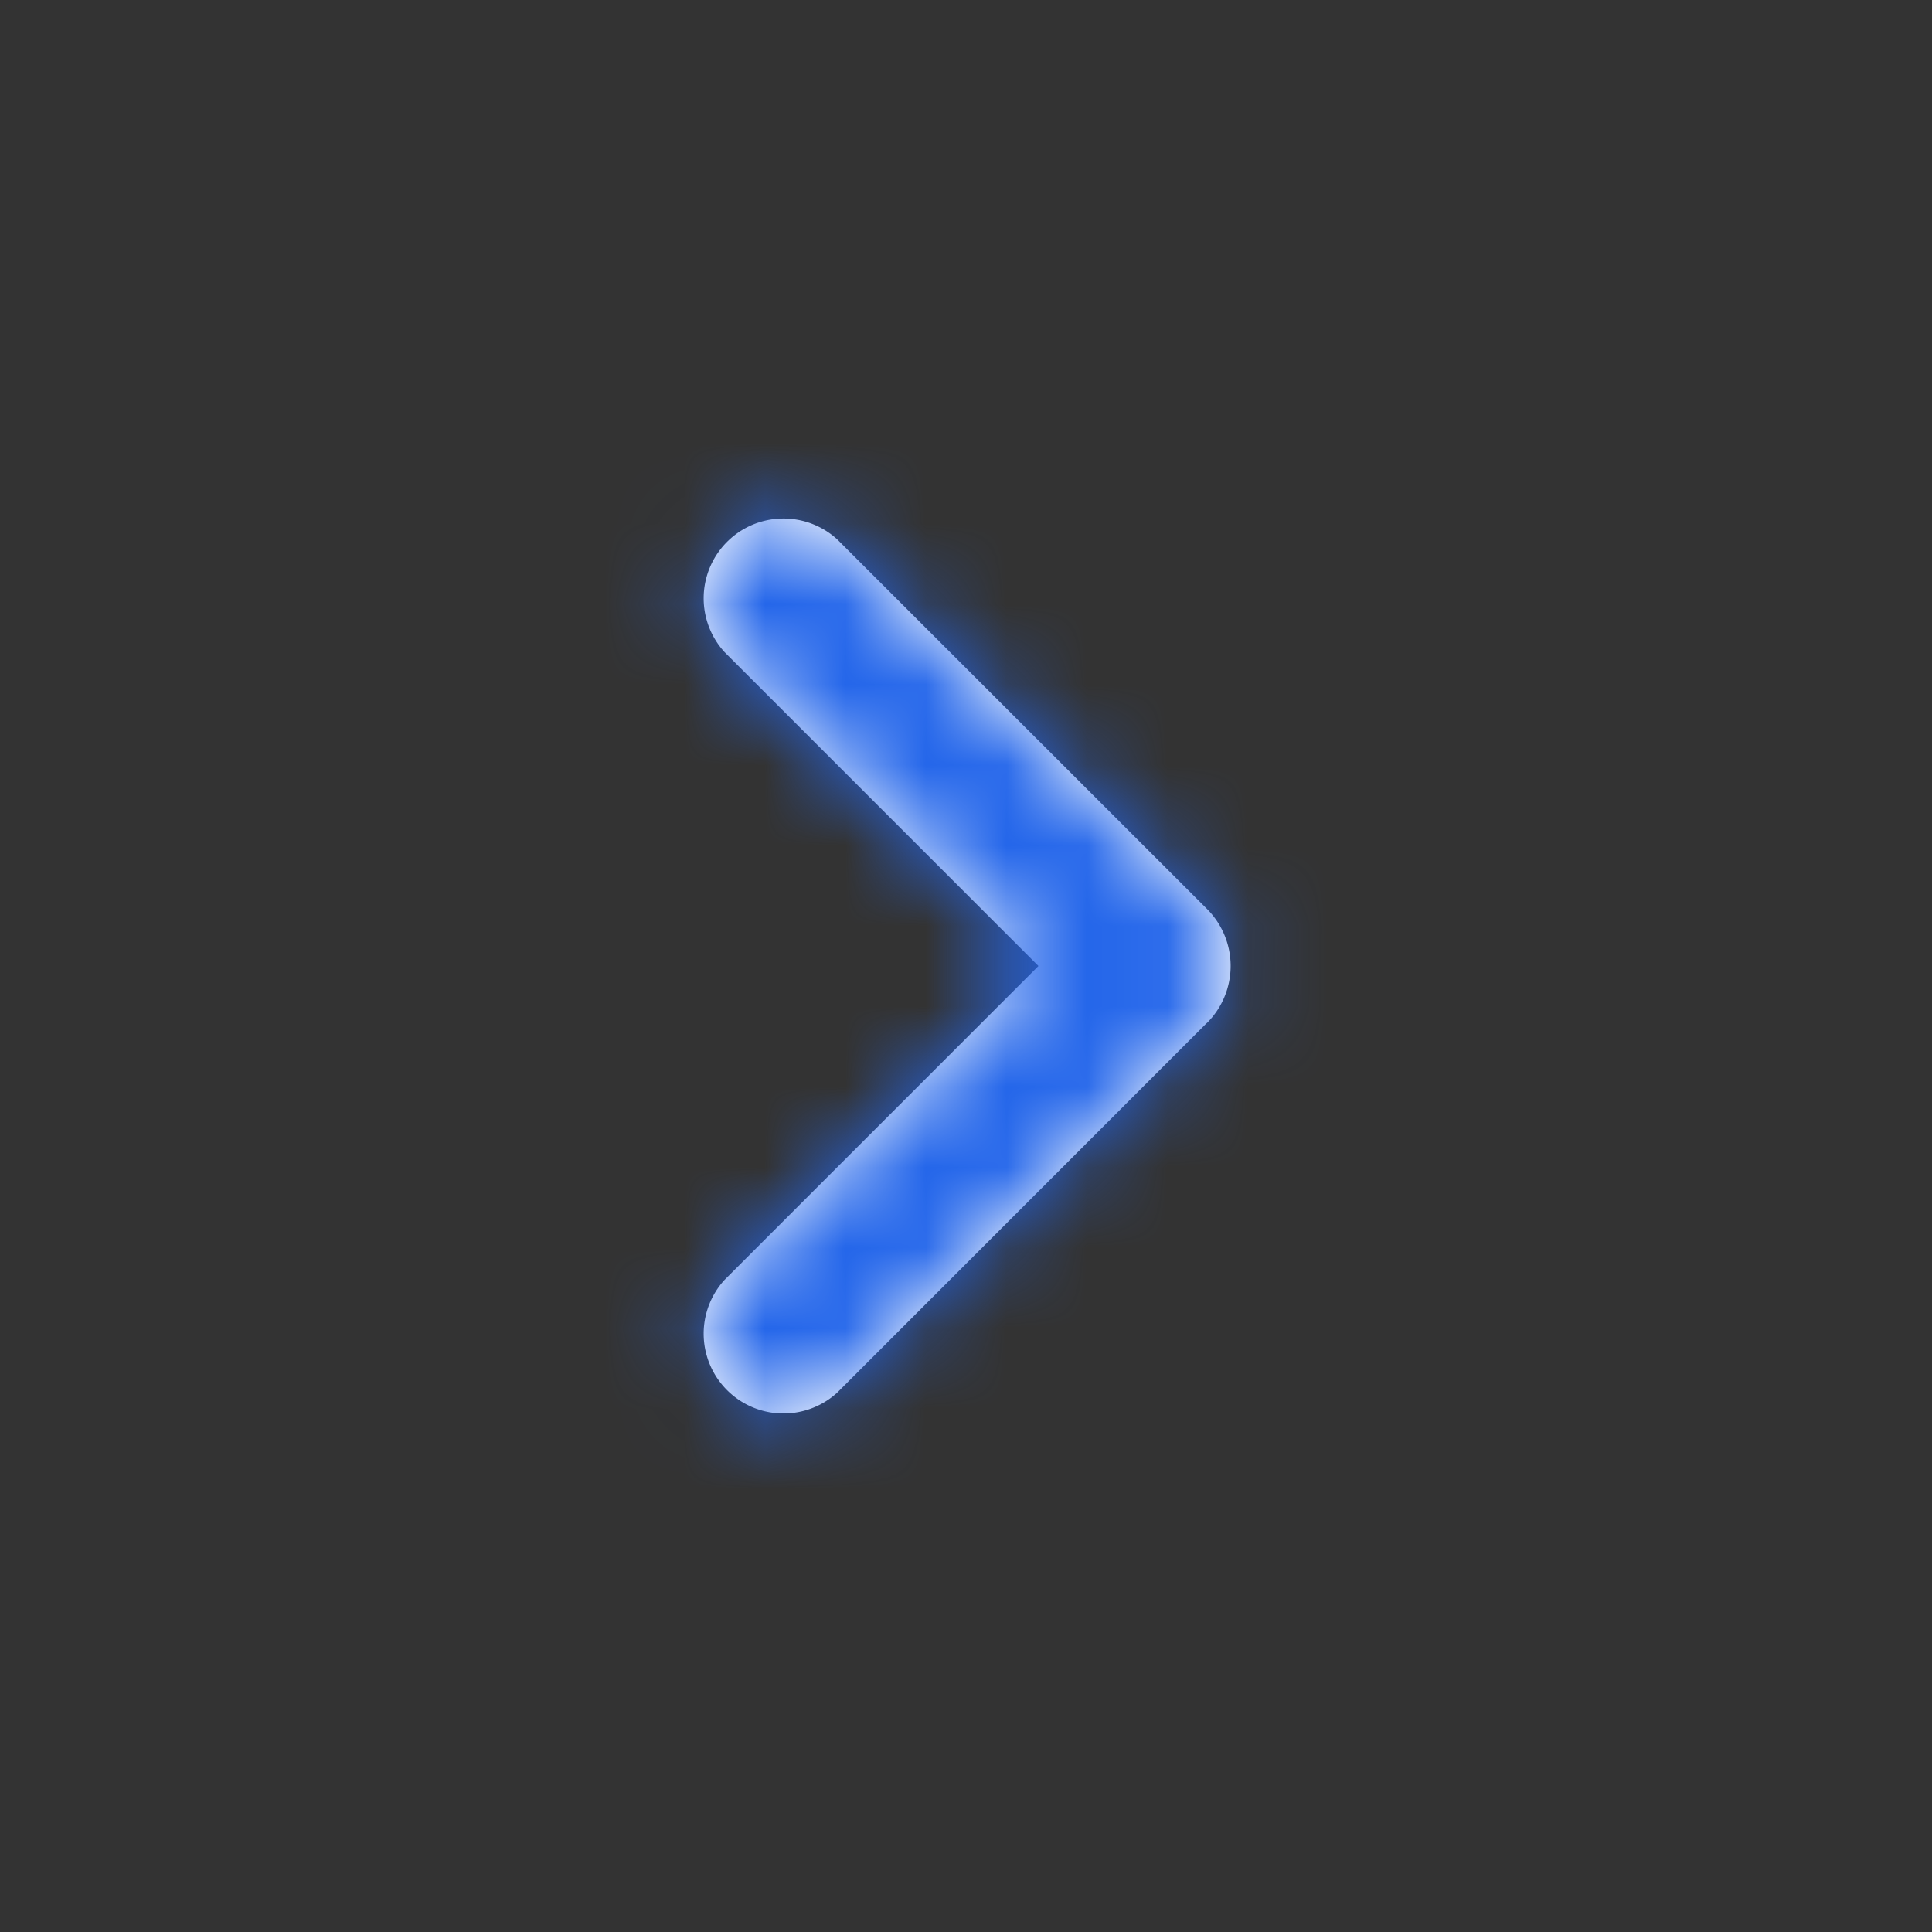 <svg width="24" height="24" viewBox="0 0 24 24" xmlns="http://www.w3.org/2000/svg" xmlns:xlink="http://www.w3.org/1999/xlink">
    <rect x="0" y="0" width="24" height="24" fill="#333333" stroke="none"/>
    <defs>
        <path d="M14.992 12.707 10.4 17.3A.991.991 0 0 1 9 15.9l3.9-3.9L9 8.1a.991.991 0 0 1 1.4-1.4l4.594 4.592a1 1 0 0 1 0 1.415" id="01af6zhk2a"/>
    </defs>
    <g fill="none" fill-rule="evenodd">
        <mask id="4vx9jixm8b" fill="#fff">
            <use xlink:href="#01af6zhk2a"/>
        </mask>
        <use fill="#FFF" xlink:href="#01af6zhk2a"/>
        <g mask="url(#4vx9jixm8b)" fill="#2466EA">
            <path d="M0 0h24v24H0z"/>
        </g>
    </g>
</svg>
